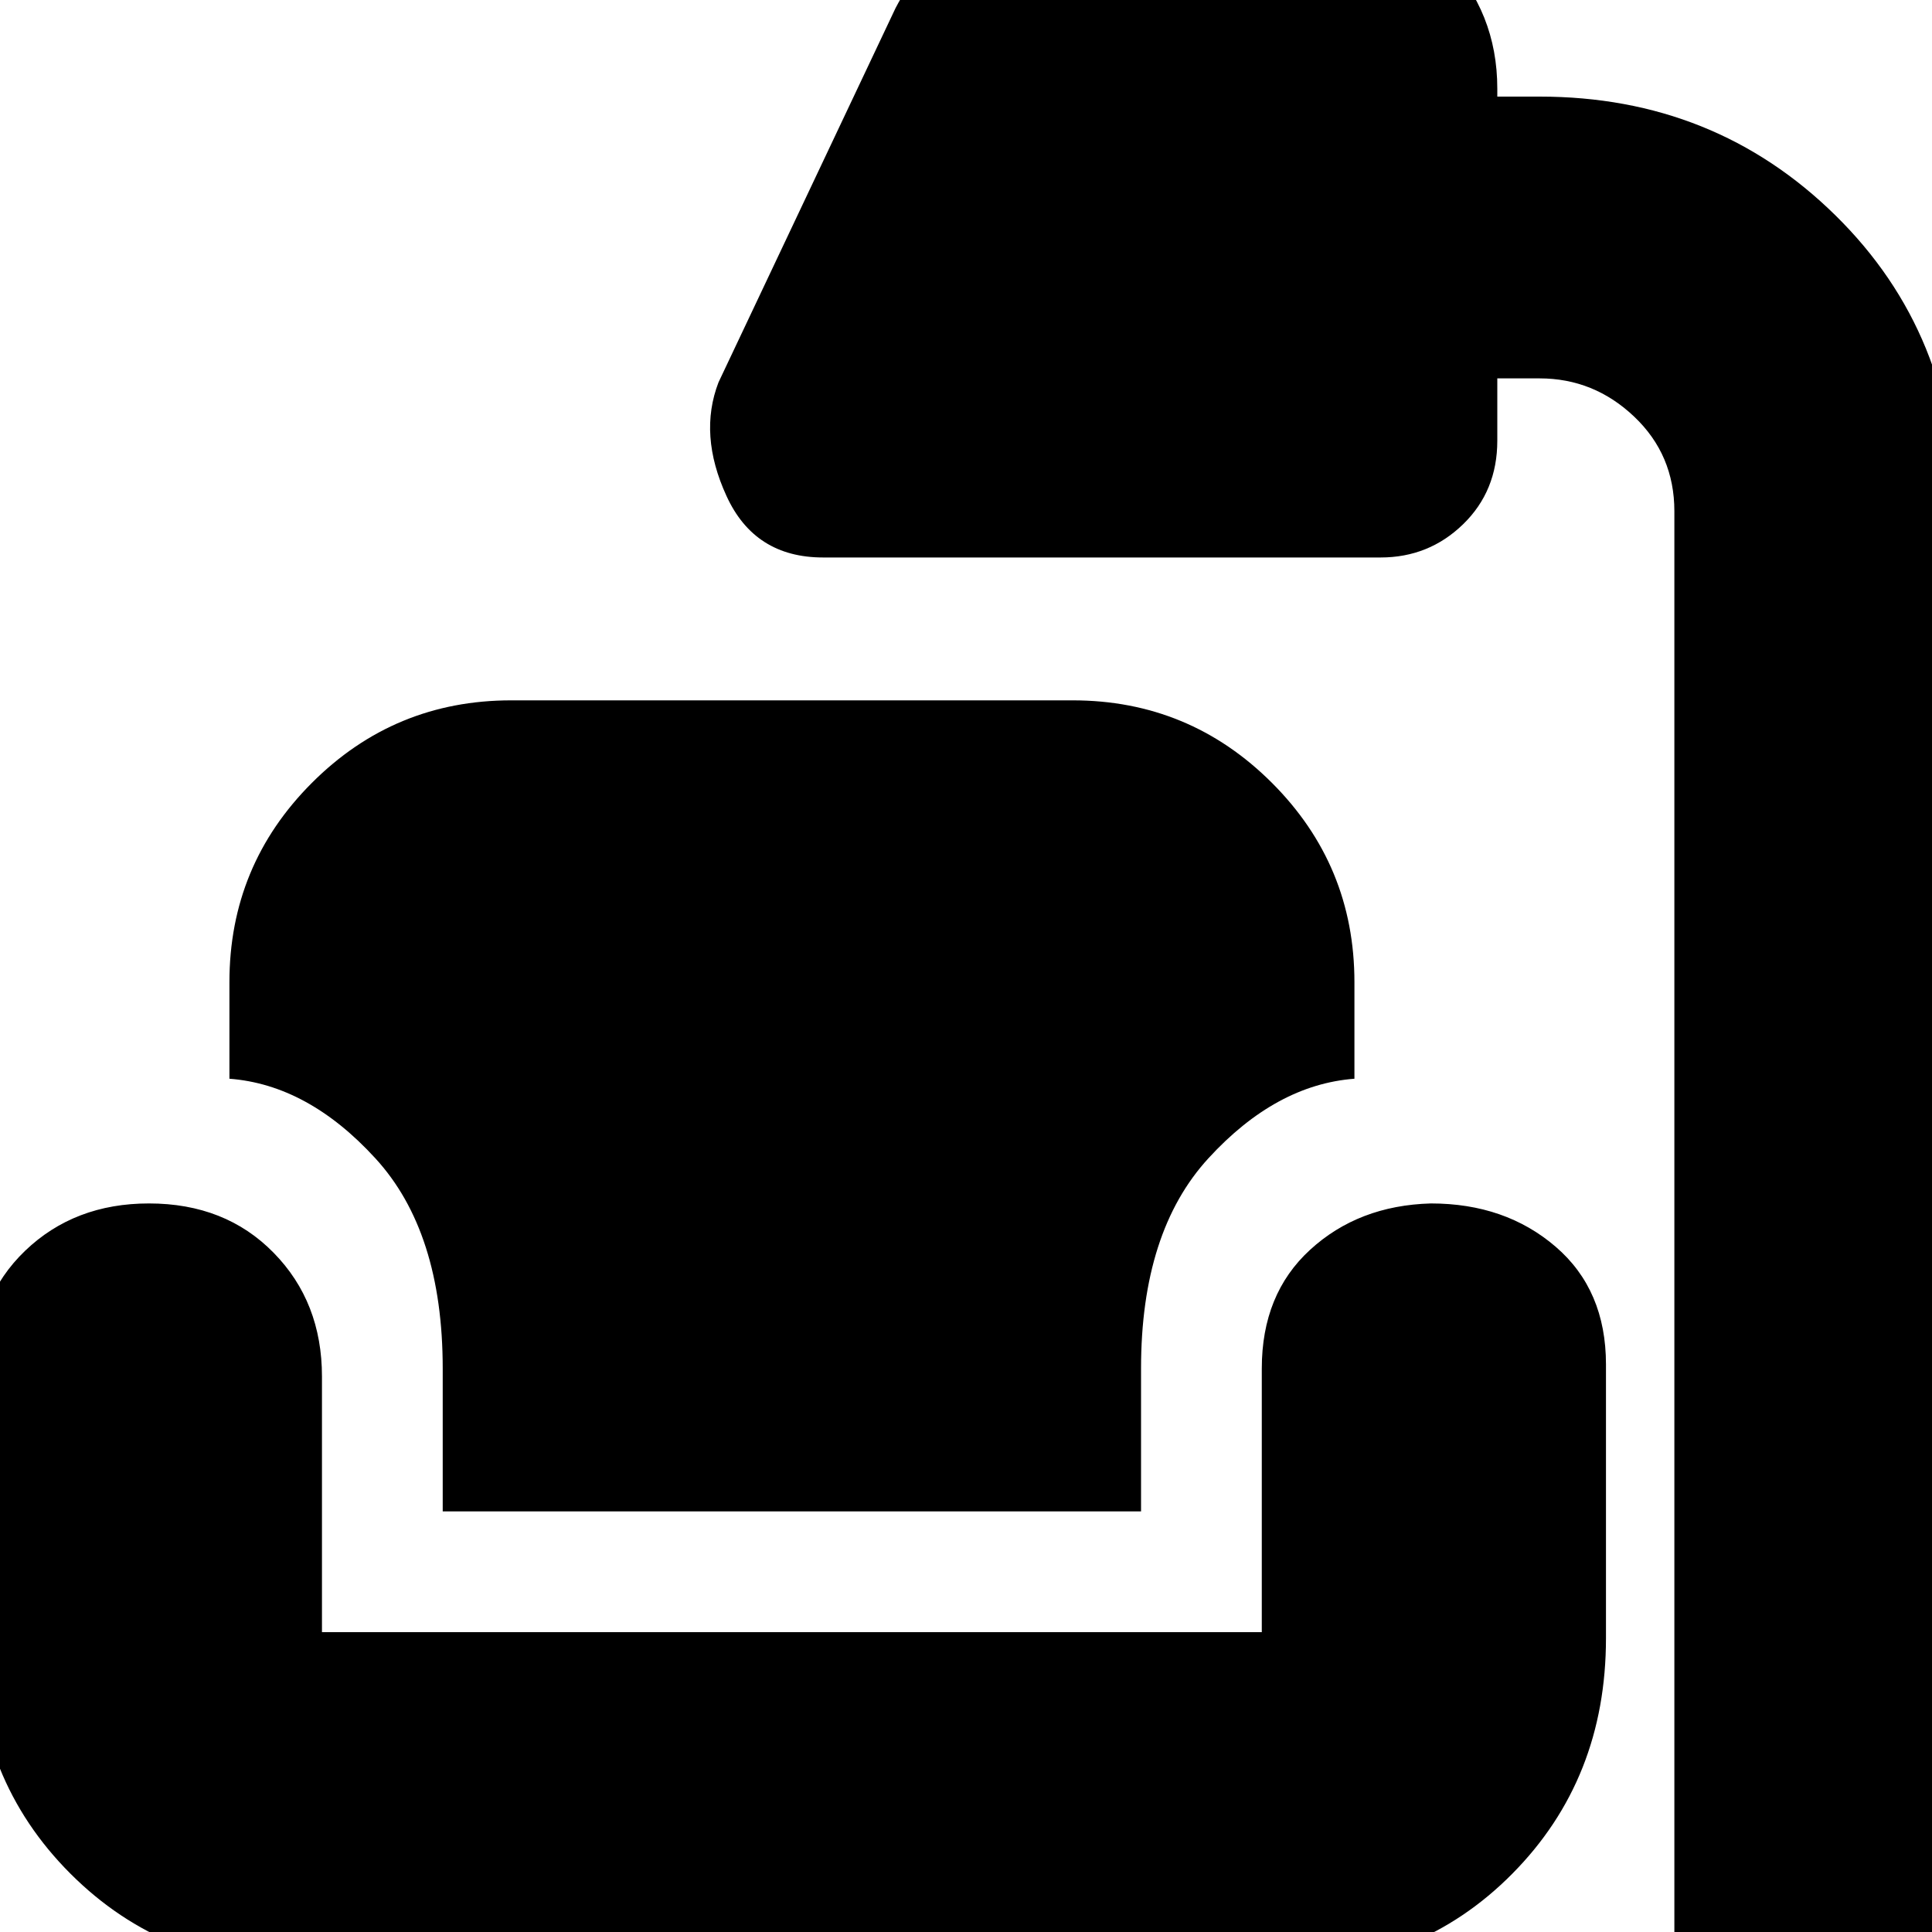 <svg xmlns="http://www.w3.org/2000/svg" height="20" width="20"><path d="M17.333 20.375V5.292q0-.584-.416-.979-.417-.396-.979-.396H15.5v.645q0 .521-.354.865t-.854.344H8.521q-.709 0-1-.636-.292-.635-.083-1.177L9.271.083q.25-.479.687-.781Q10.396-1 11-1h2.625q.792 0 1.333.562.542.563.542 1.355V1h.438Q17.75 1 19 2.229q1.25 1.229 1.25 3.063v15.083Zm-14.166 0q-1.459 0-2.438-.979-.979-.979-.979-2.438v-2.75q0-.77.51-1.26.511-.49 1.282-.49.791 0 1.291.511.5.51.5 1.281v2.646h9.729v-2.729q0-.771.5-1.229.5-.459 1.25-.48.771 0 1.292.448t.521 1.219v2.833q0 1.459-.969 2.438-.968.979-2.427.979Zm1.416-4.729v-1.479q0-1.417-.698-2.177-.697-.761-1.51-.823v-1q0-1.209.854-2.063.854-.854 2.063-.854h5.812q1.208 0 2.063.854.854.854.854 2.063v1q-.813.062-1.511.823-.698.76-.698 2.177v1.479Z"/></svg>